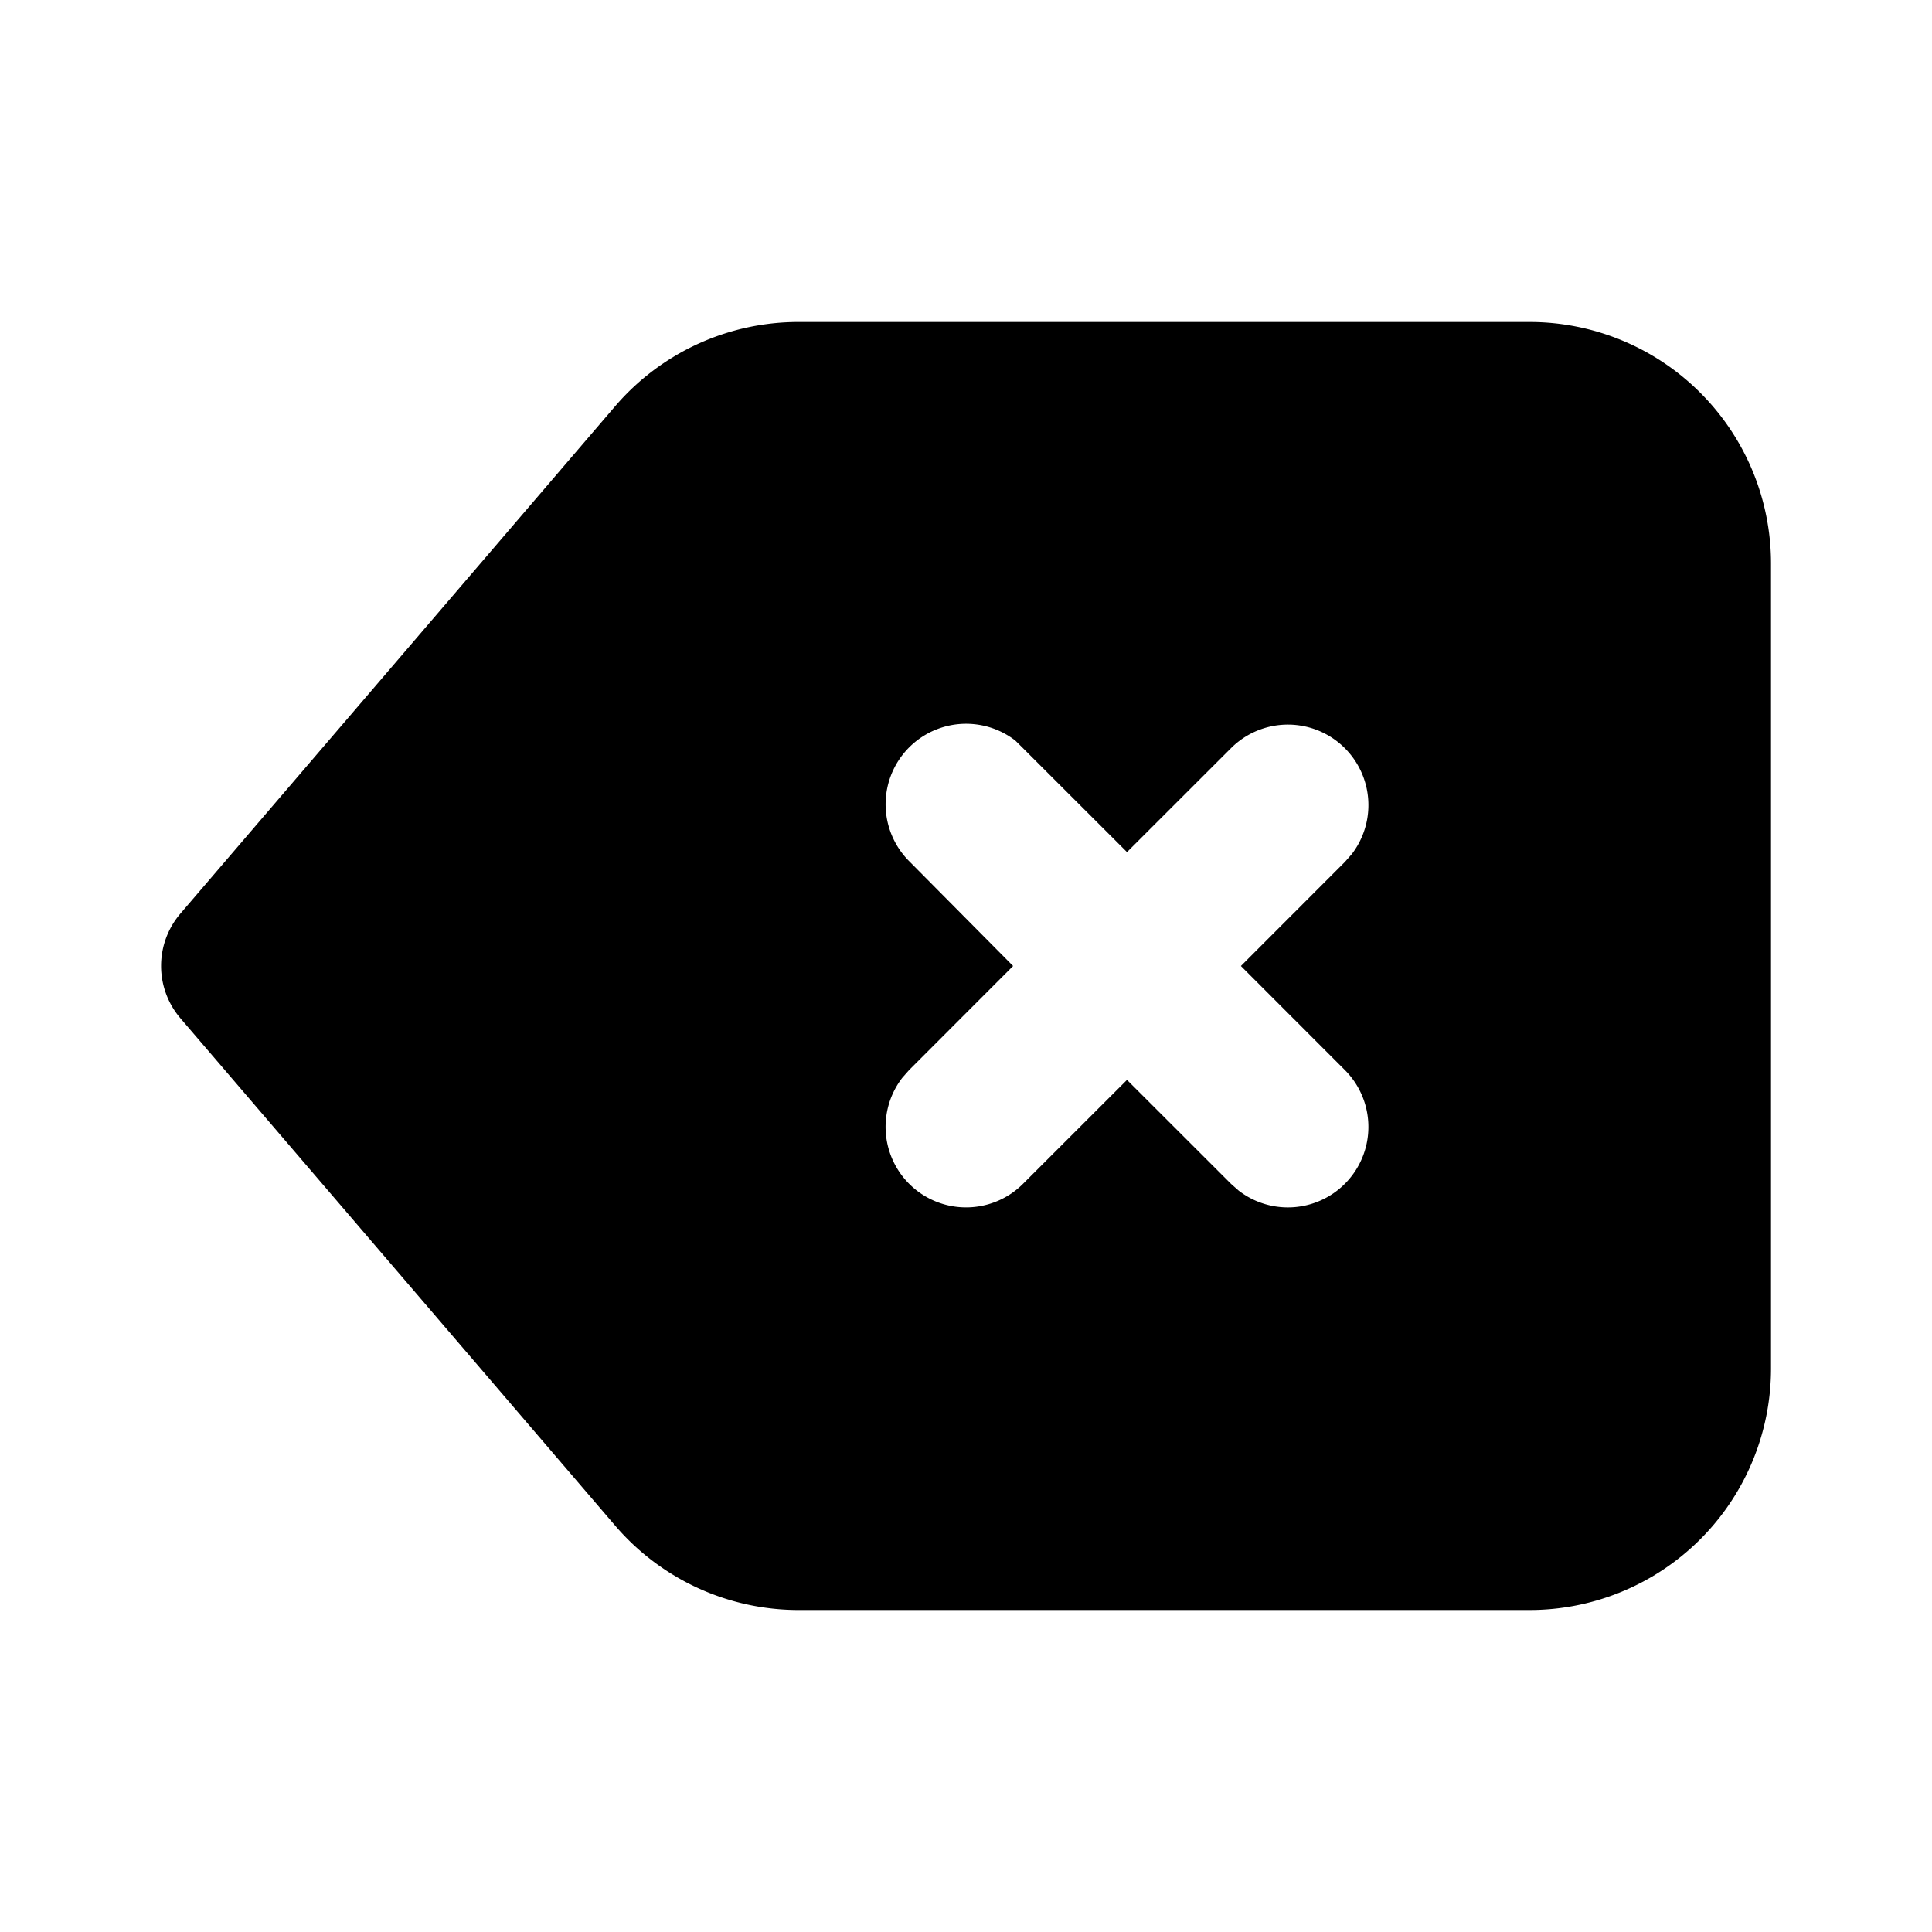 <svg class="gi gi-backspace" width="1em" height="1em" viewBox="0 0 24 24" fill="currentColor" xmlns="http://www.w3.org/2000/svg">
  <path d="M19 4a3 3 0 0 1 3 3h0v10a3 3 0 0 1-3 3h0-9.08a3 3 0 0 1-2.278-1.048h0l-5.4-6.302a1 1 0 0 1 0-1.302h0l5.4-6.302A3 3 0 0 1 9.92 4h0zm-6.387 5.2a1 1 0 0 0-1.32 1.497h0L12.585 12l-1.292 1.293-.083.094a1 1 0 0 0 1.497 1.32h0L14 13.415l1.293 1.292.094.083a1 1 0 0 0 1.32-1.497h0L15.415 12l1.292-1.293.083-.094a1 1 0 0 0-1.497-1.32h0L14 10.585l-1.293-1.292z"/>
</svg>
